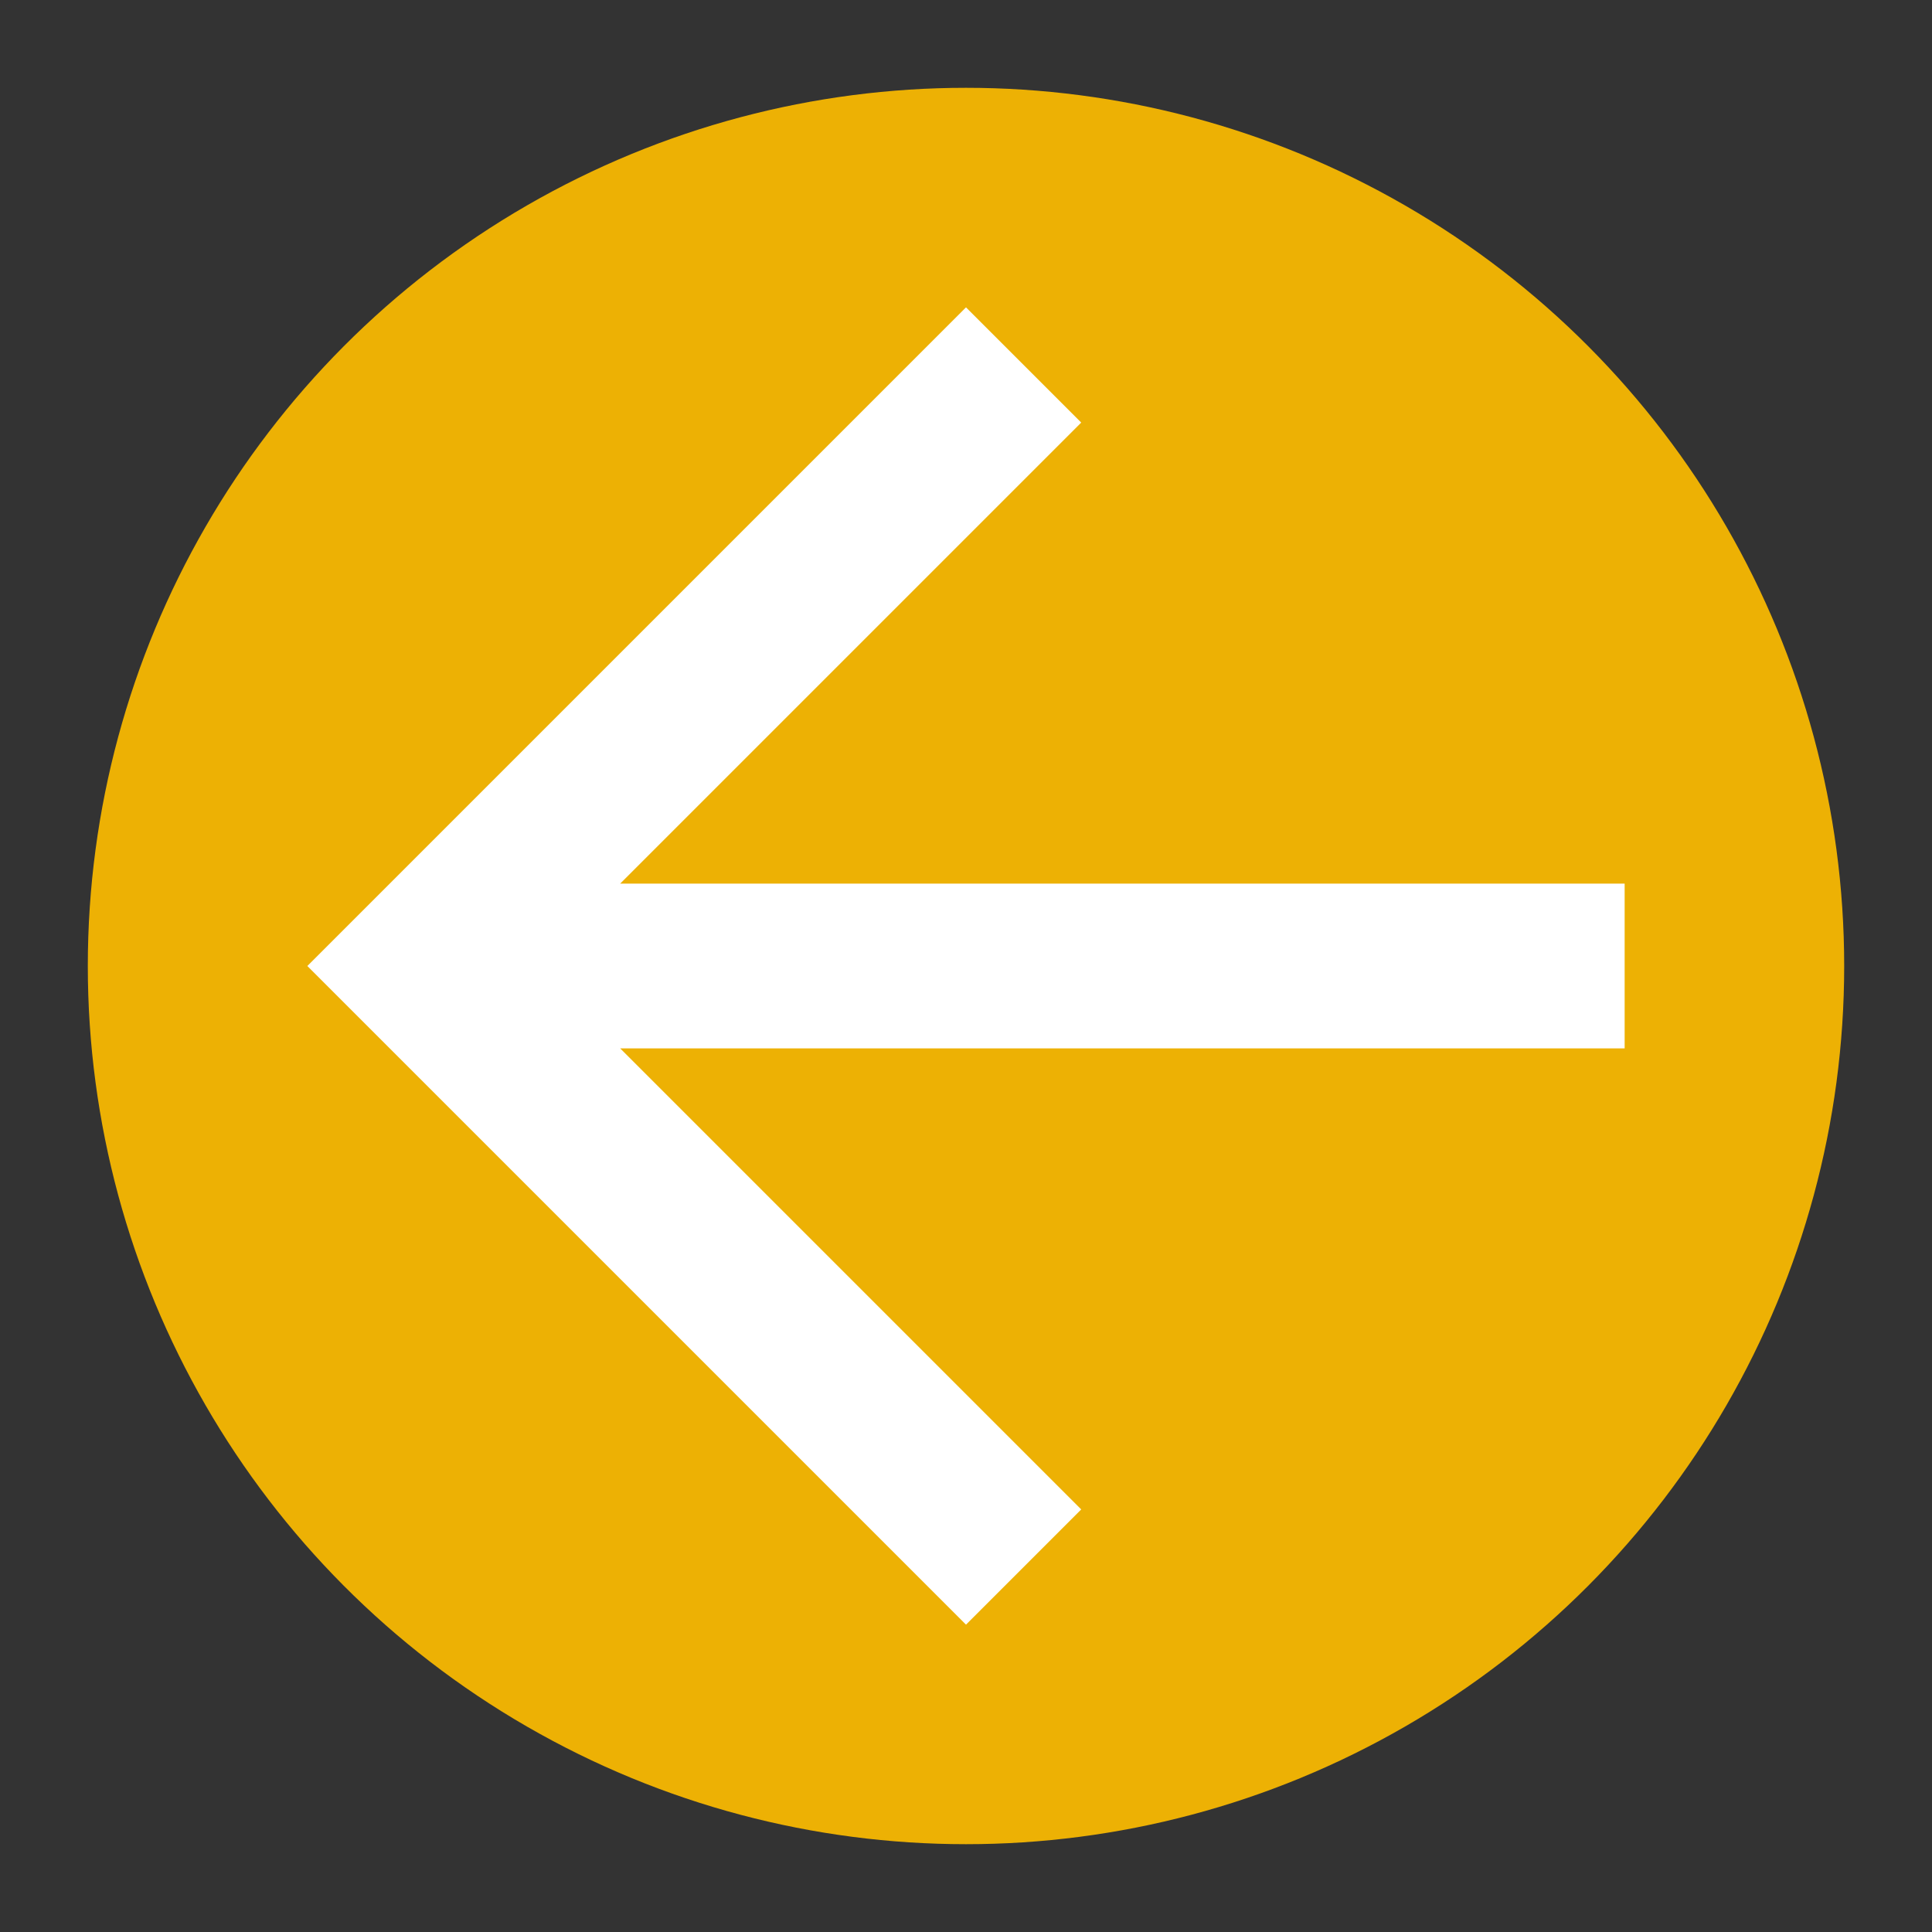 <svg xmlns="http://www.w3.org/2000/svg" width="23" height="23" viewBox="0 0 1000 1000">
    <rect x="0" y="0" width="1000" height="1000" fill="#333333" stroke="none"/>
    <g transform="matrix(-1 0 0 1 500 500)">
		<g transform="matrix(45.455 0 0 45.455 0 0)">
<circle style="stroke: none;   fill: rgb(237,177,4);  opacity: 1;" cx="0" cy="0" r="10"/>
<path style="stroke: none; fill: rgb(255,255,255);  opacity: 1;" transform=" translate(-9.5, -10.5)" d="M 9.5 3 L 8.188 4.312 L 13.438 9.562 H 2 V 11.438 H 13.438 L 8.188 16.688 L 9.5 18 L 17 10.5 L 9.5 3 Z"/>
</g>
</g>
</svg>

